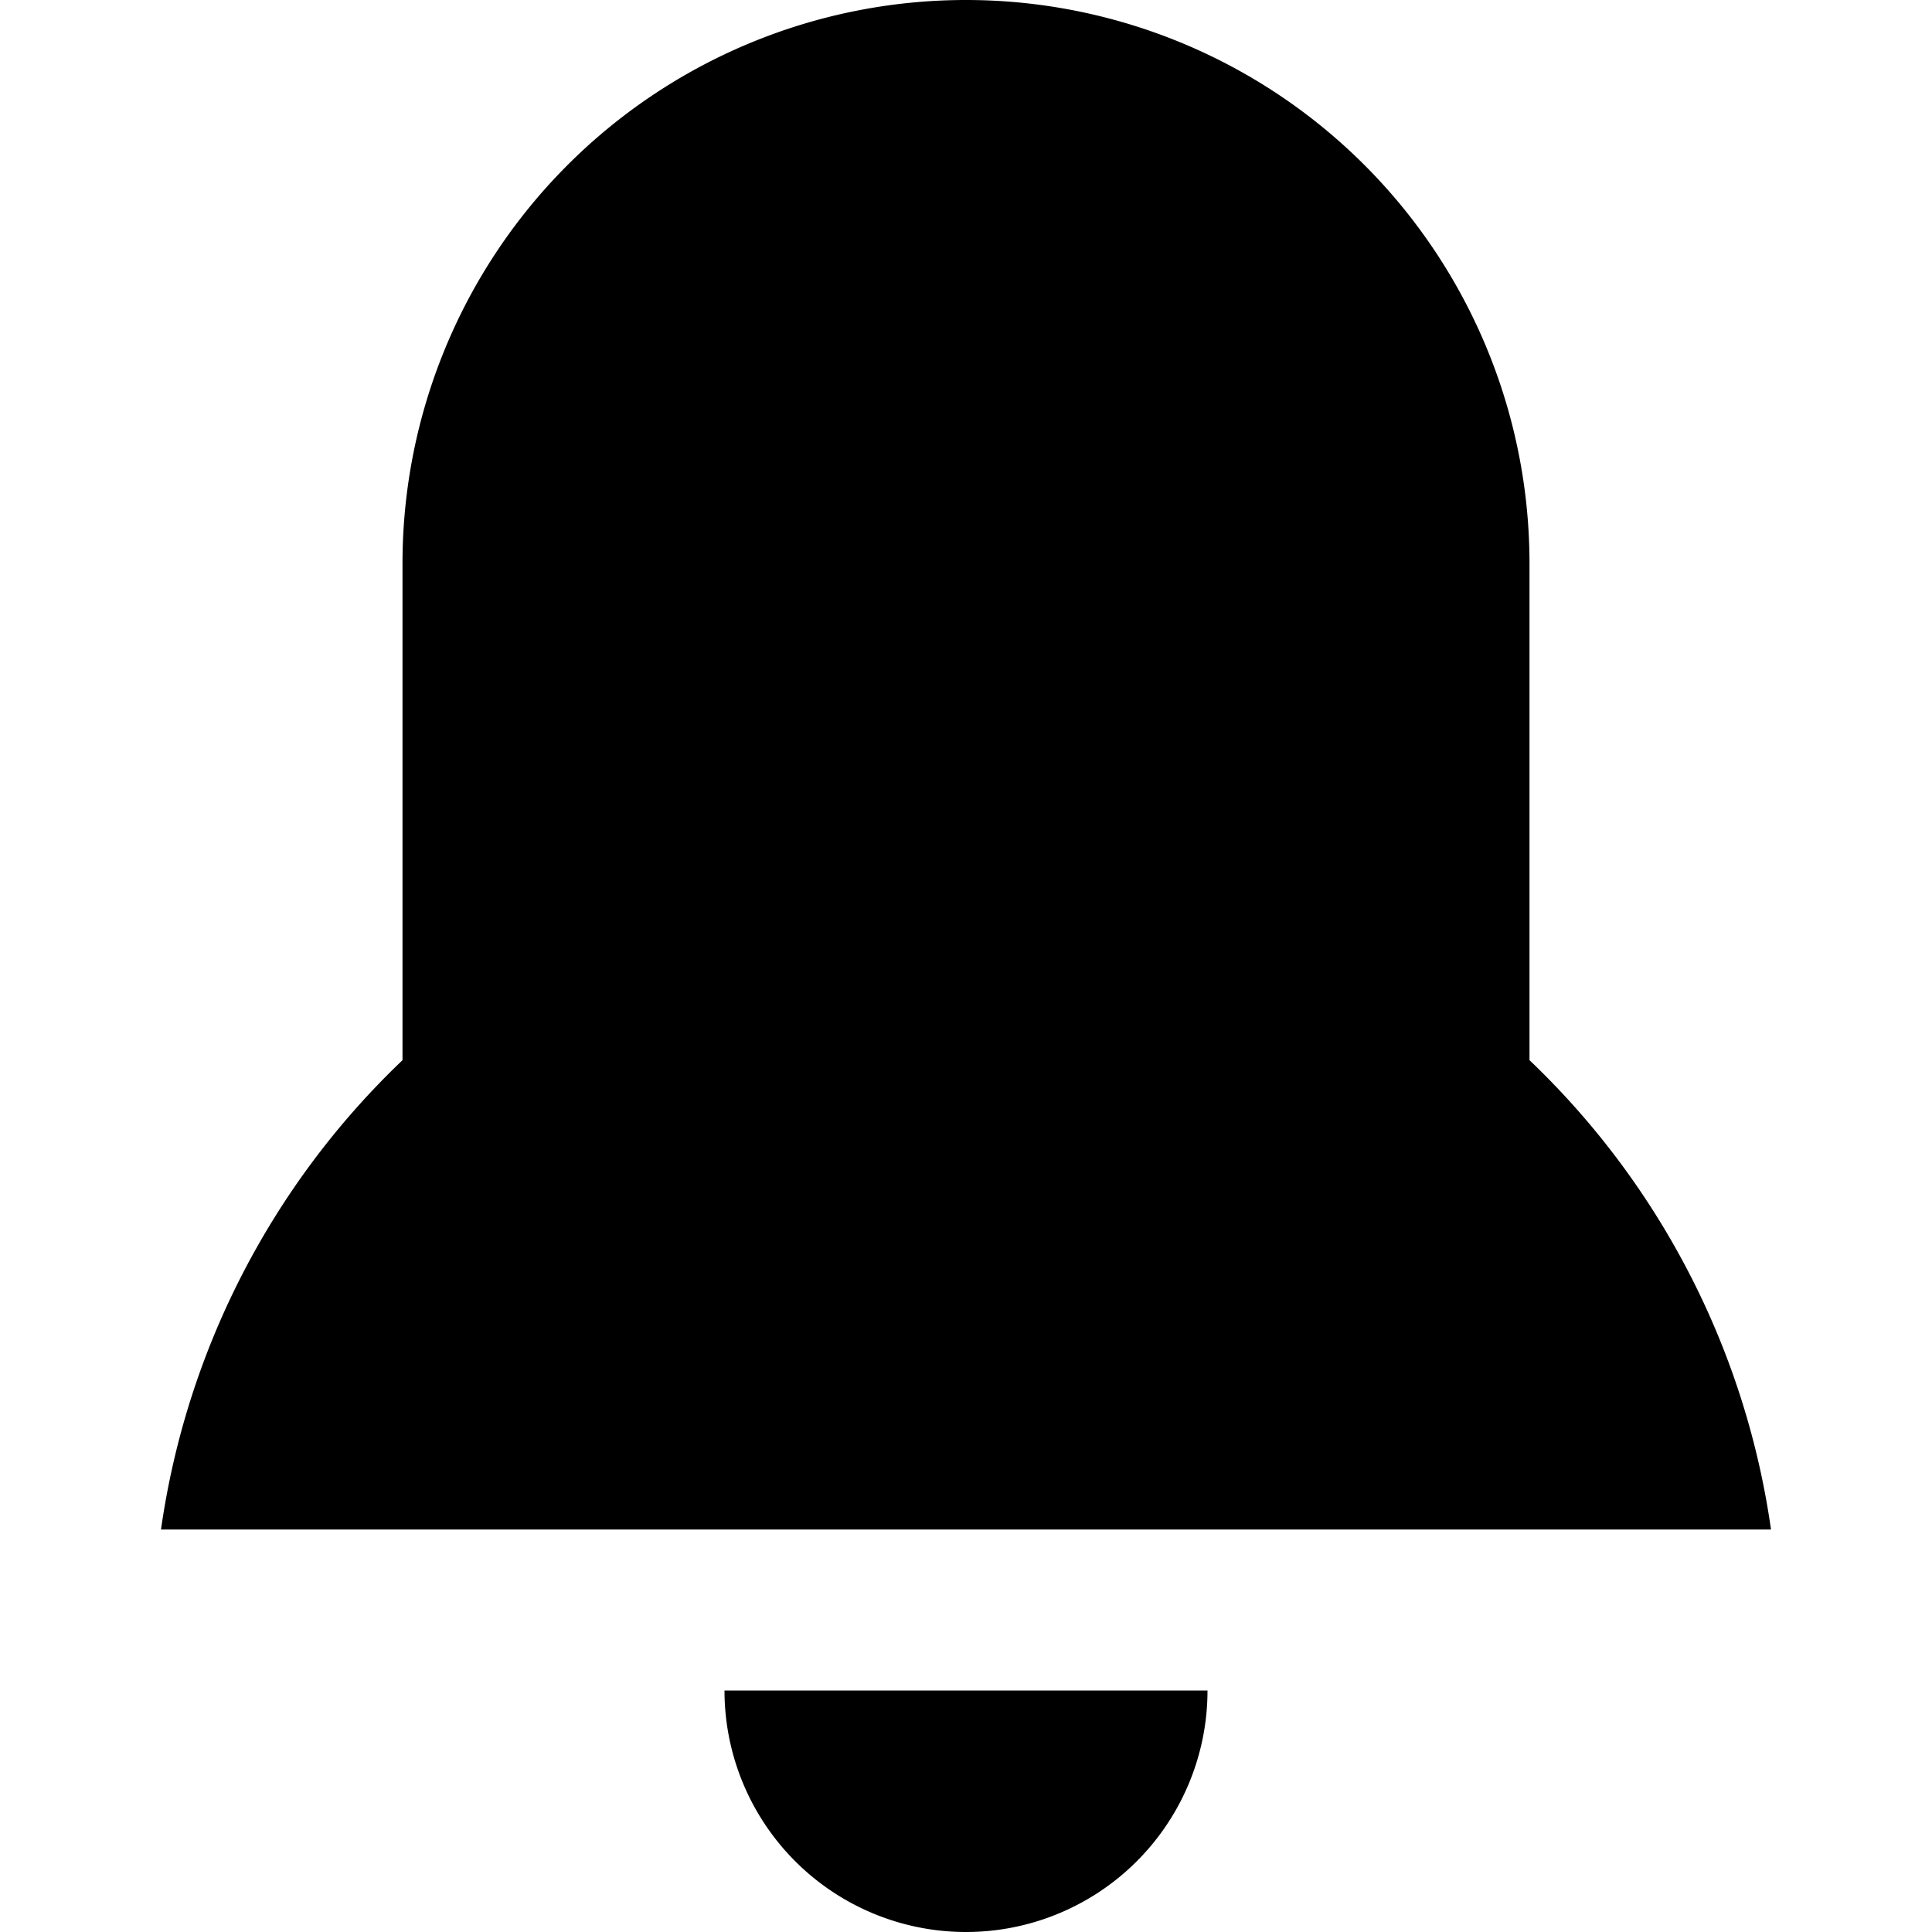 <svg class="BNH gUZ U9O kVc" xmlns='http://www.w3.org/2000/svg' height="24" width="24"
    viewBox="0 0 24 24" aria-hidden="true"
    aria-label="" role="img">
    <path
        d="M19 7v6.17A10 10 0 0 1 22 19H2a10 10 0 0 1 3-5.83V7a7 7 0 1 1 14 0m-4 14a3 3 0 1 1-6 0z"></path>
</svg>